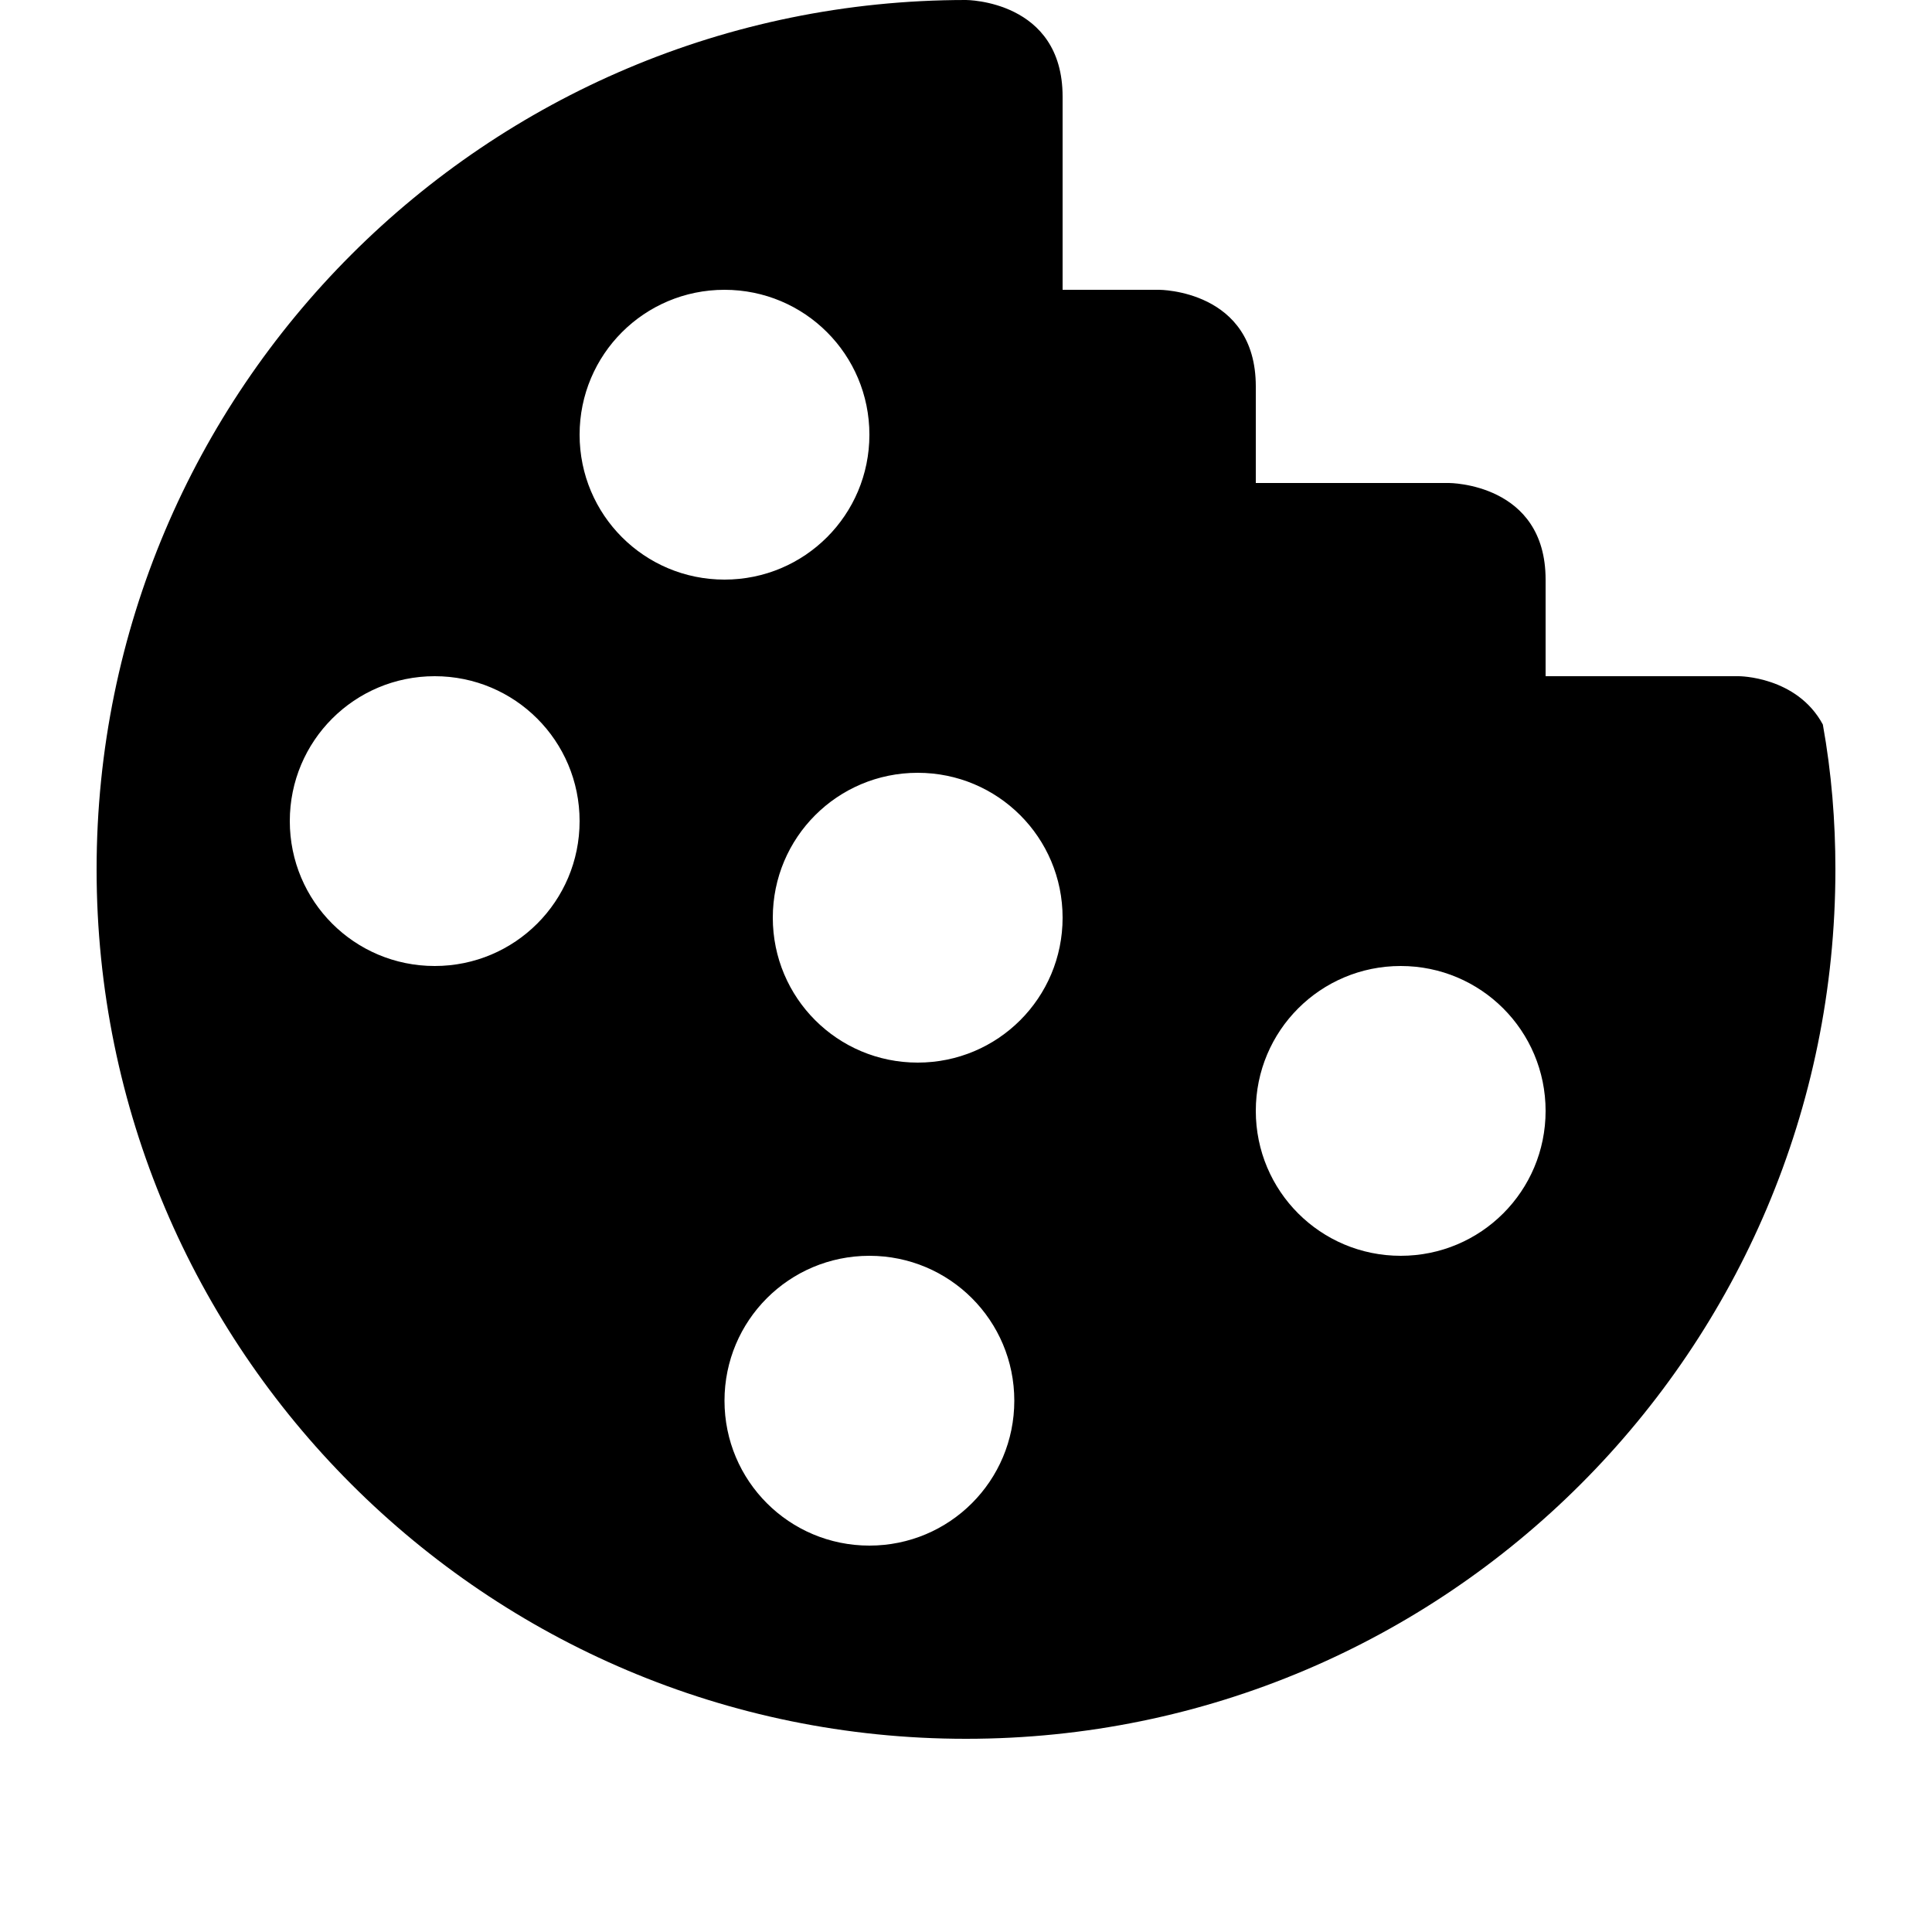 <?xml version="1.0" encoding="UTF-8"?><!DOCTYPE svg PUBLIC "-//W3C//DTD SVG 1.1//EN" "http://www.w3.org/Graphics/SVG/1.1/DTD/svg11.dtd"><svg xmlns="http://www.w3.org/2000/svg" xmlns:xlink="http://www.w3.org/1999/xlink" version="1.1" id="mdi-cookie-settings" width="24" height="24" viewBox="2 2 20 20"><path d="M20.87 9.5C20.6 9 20 9 20 9H18V8C18 7 17 7 17 7H15V6C15 5 14 5 14 5H13V3C13 2 12 2 12 2C7.03 2 3 6.03 3 11S7.03 20 12 20 21 15.97 21 11C21 10.5 20.96 10 20.87 9.5M6.5 12C5.67 12 5 11.33 5 10.5S5.67 9 6.5 9 8 9.67 8 10.5 7.33 12 6.5 12M8 6.5C8 5.67 8.67 5 9.5 5S11 5.67 11 6.5 10.33 8 9.5 8 8 7.33 8 6.5M11 18C10.17 18 9.5 17.33 9.5 16.5S10.17 15 11 15 12.5 15.67 12.5 16.5 11.83 18 11 18M11.5 13C10.67 13 10 12.33 10 11.5S10.67 10 11.5 10 13 10.67 13 11.5 12.33 13 11.5 13M16.5 15C15.67 15 15 14.33 15 13.5S15.67 12 16.5 12 18 12.67 18 13.5 17.33 15 16.5 15M7 22H9V24H7V22M11 22H13V24H11V22M15 22H17V24H15V22Z" /></svg>